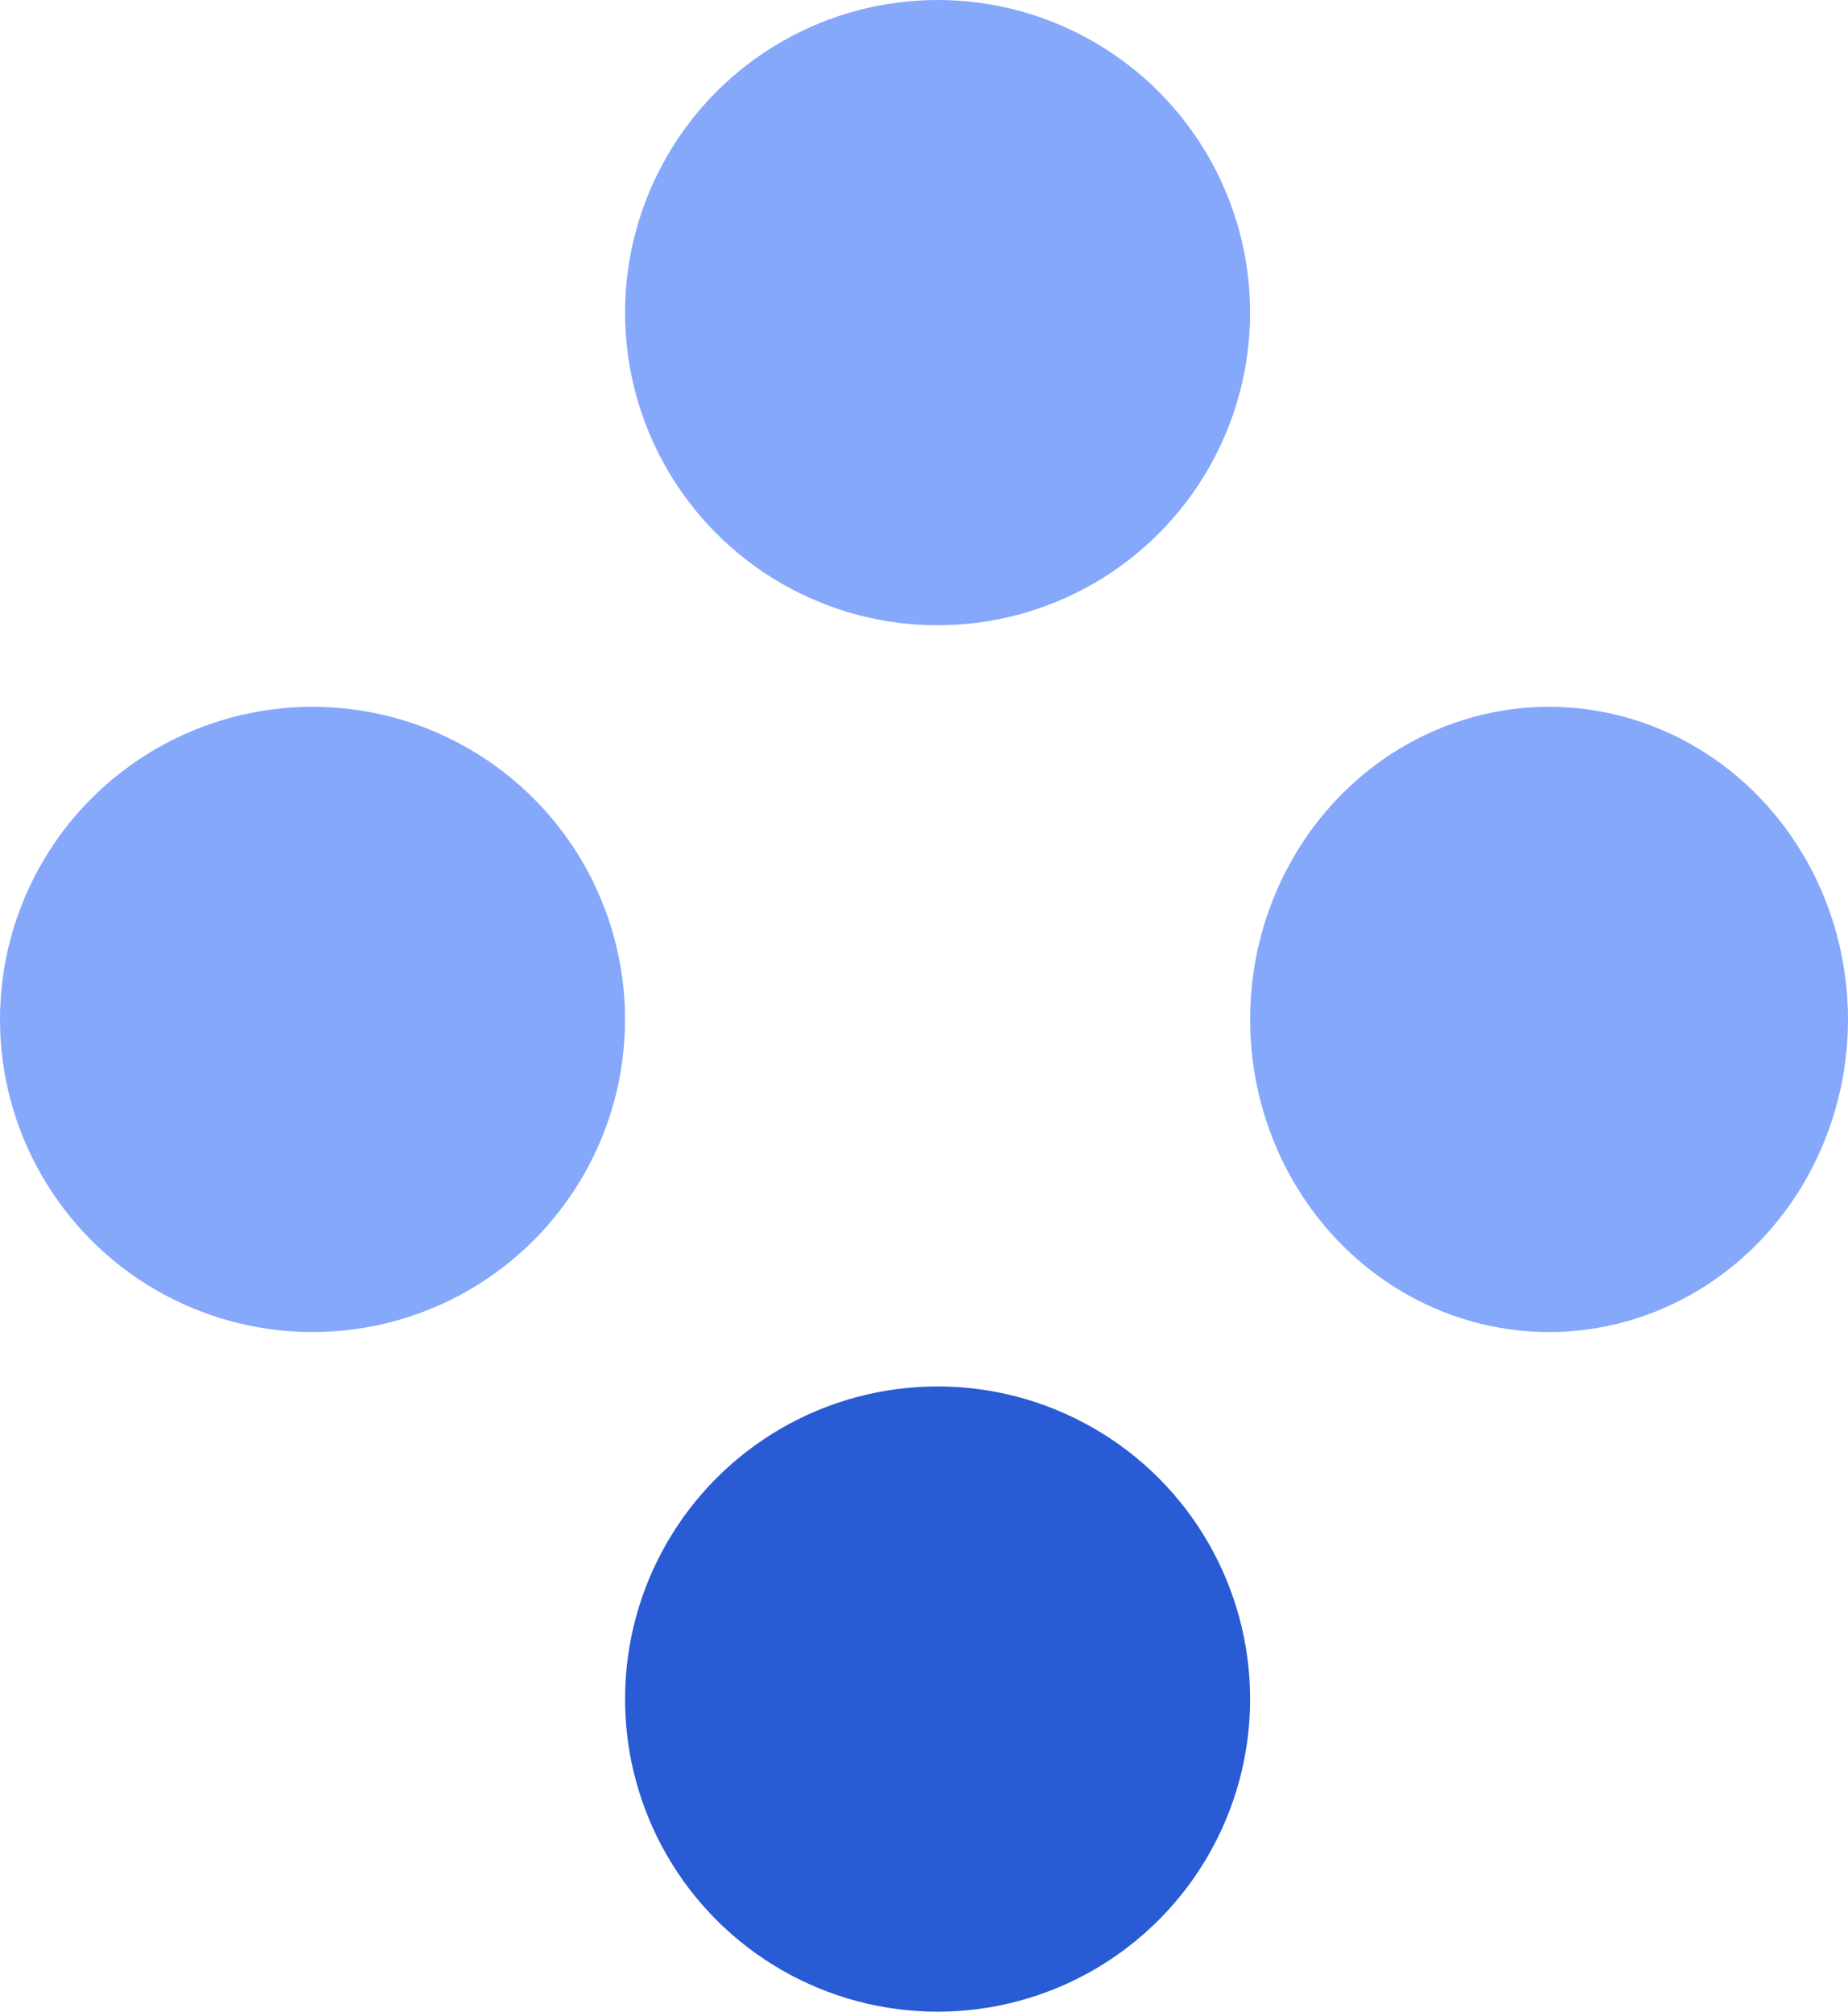 <svg xmlns="http://www.w3.org/2000/svg" width="68" height="74" viewBox="0 0 68 74">
  <g id="Group_90" data-name="Group 90" transform="translate(-140 -876)">
    <circle id="Ellipse_11" data-name="Ellipse 11" cx="11.5" cy="11.5" r="11.5" transform="translate(140 902)" fill="#86a8fb"/>
    <ellipse id="Ellipse_12" data-name="Ellipse 12" cx="11" cy="11.5" rx="11" ry="11.5" transform="translate(186 902)" fill="#86a8fb"/>
    <circle id="Ellipse_13" data-name="Ellipse 13" cx="11.5" cy="11.5" r="11.5" transform="translate(163 876)" fill="#86a8fb"/>
    <circle id="Ellipse_14" data-name="Ellipse 14" cx="11.5" cy="11.5" r="11.5" transform="translate(163 927)" fill="#295bd4"/>
  </g>
</svg>
